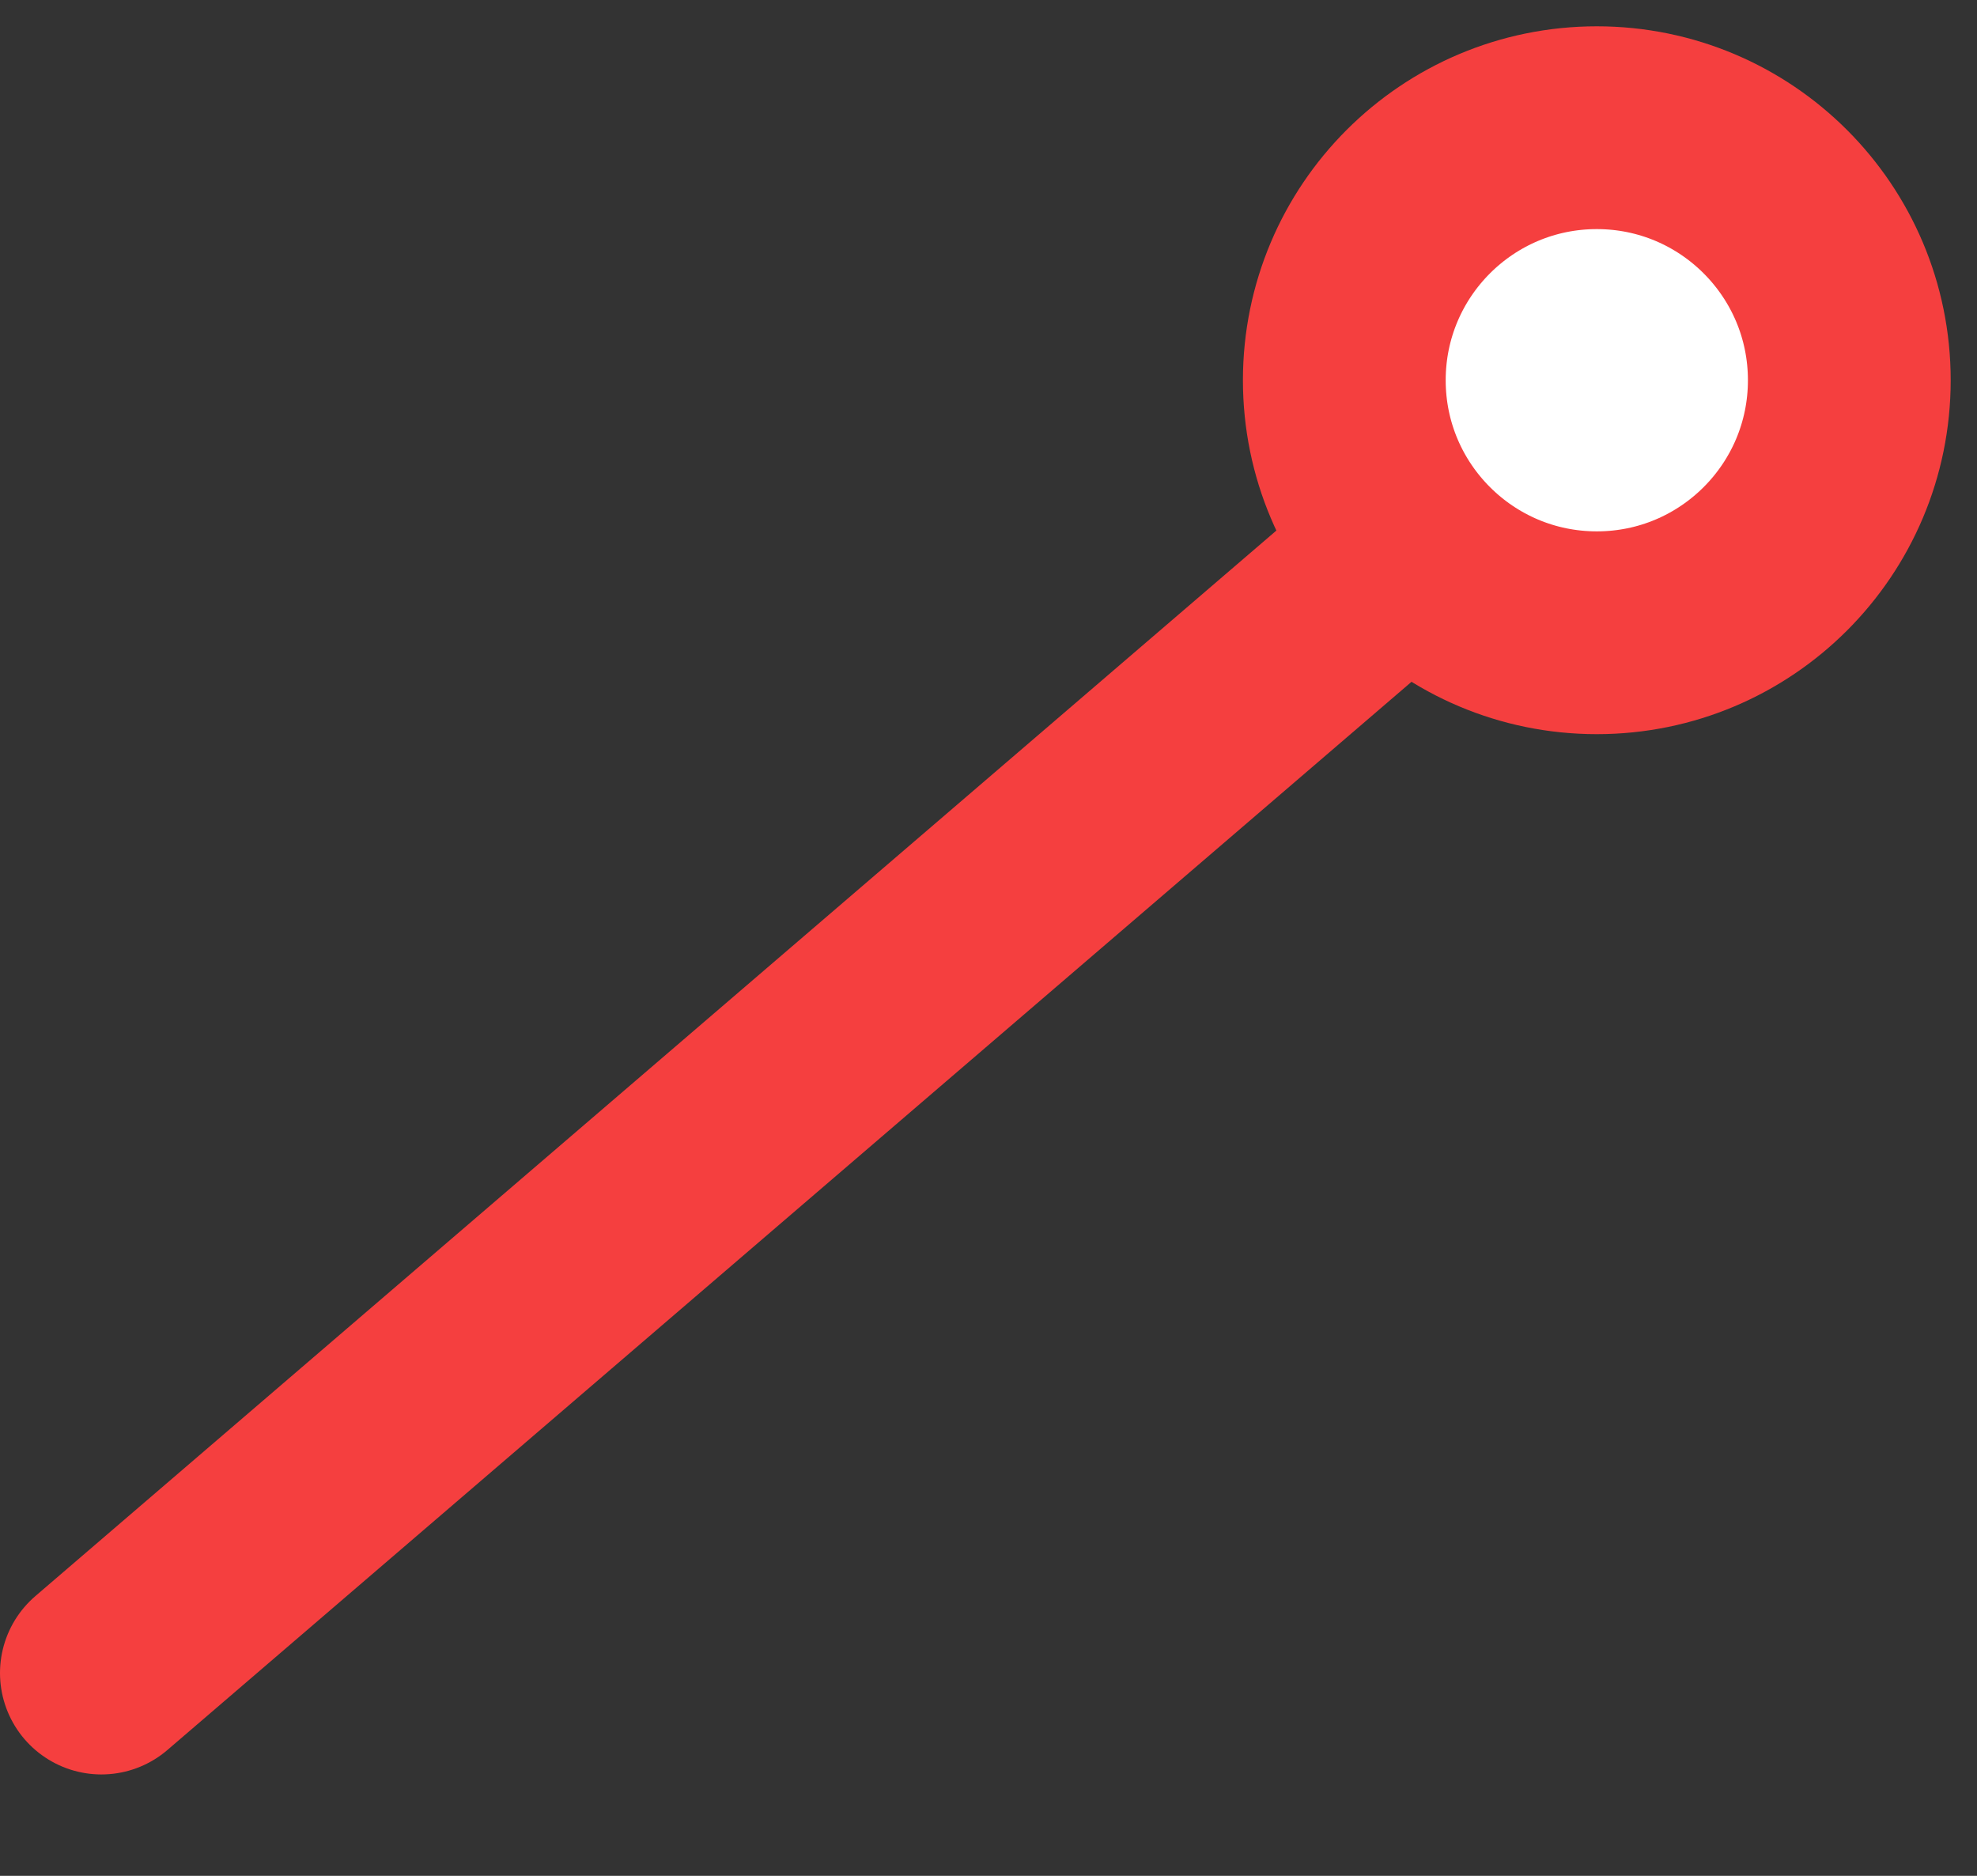 <svg width="39" height="37" viewBox="0 0 39 37" fill="none" xmlns="http://www.w3.org/2000/svg">
<rect x="0" y="0" width="39" height="37" fill="#333333" stroke="none"/>
<path d="M26.968 11.565L2 33" stroke="#F53F3F" stroke-width="4" stroke-linecap="round"/>
<circle cx="31.5" cy="7.5" r="4.981" fill="white" stroke="#F53F3F" stroke-width="4"/>
</svg>
